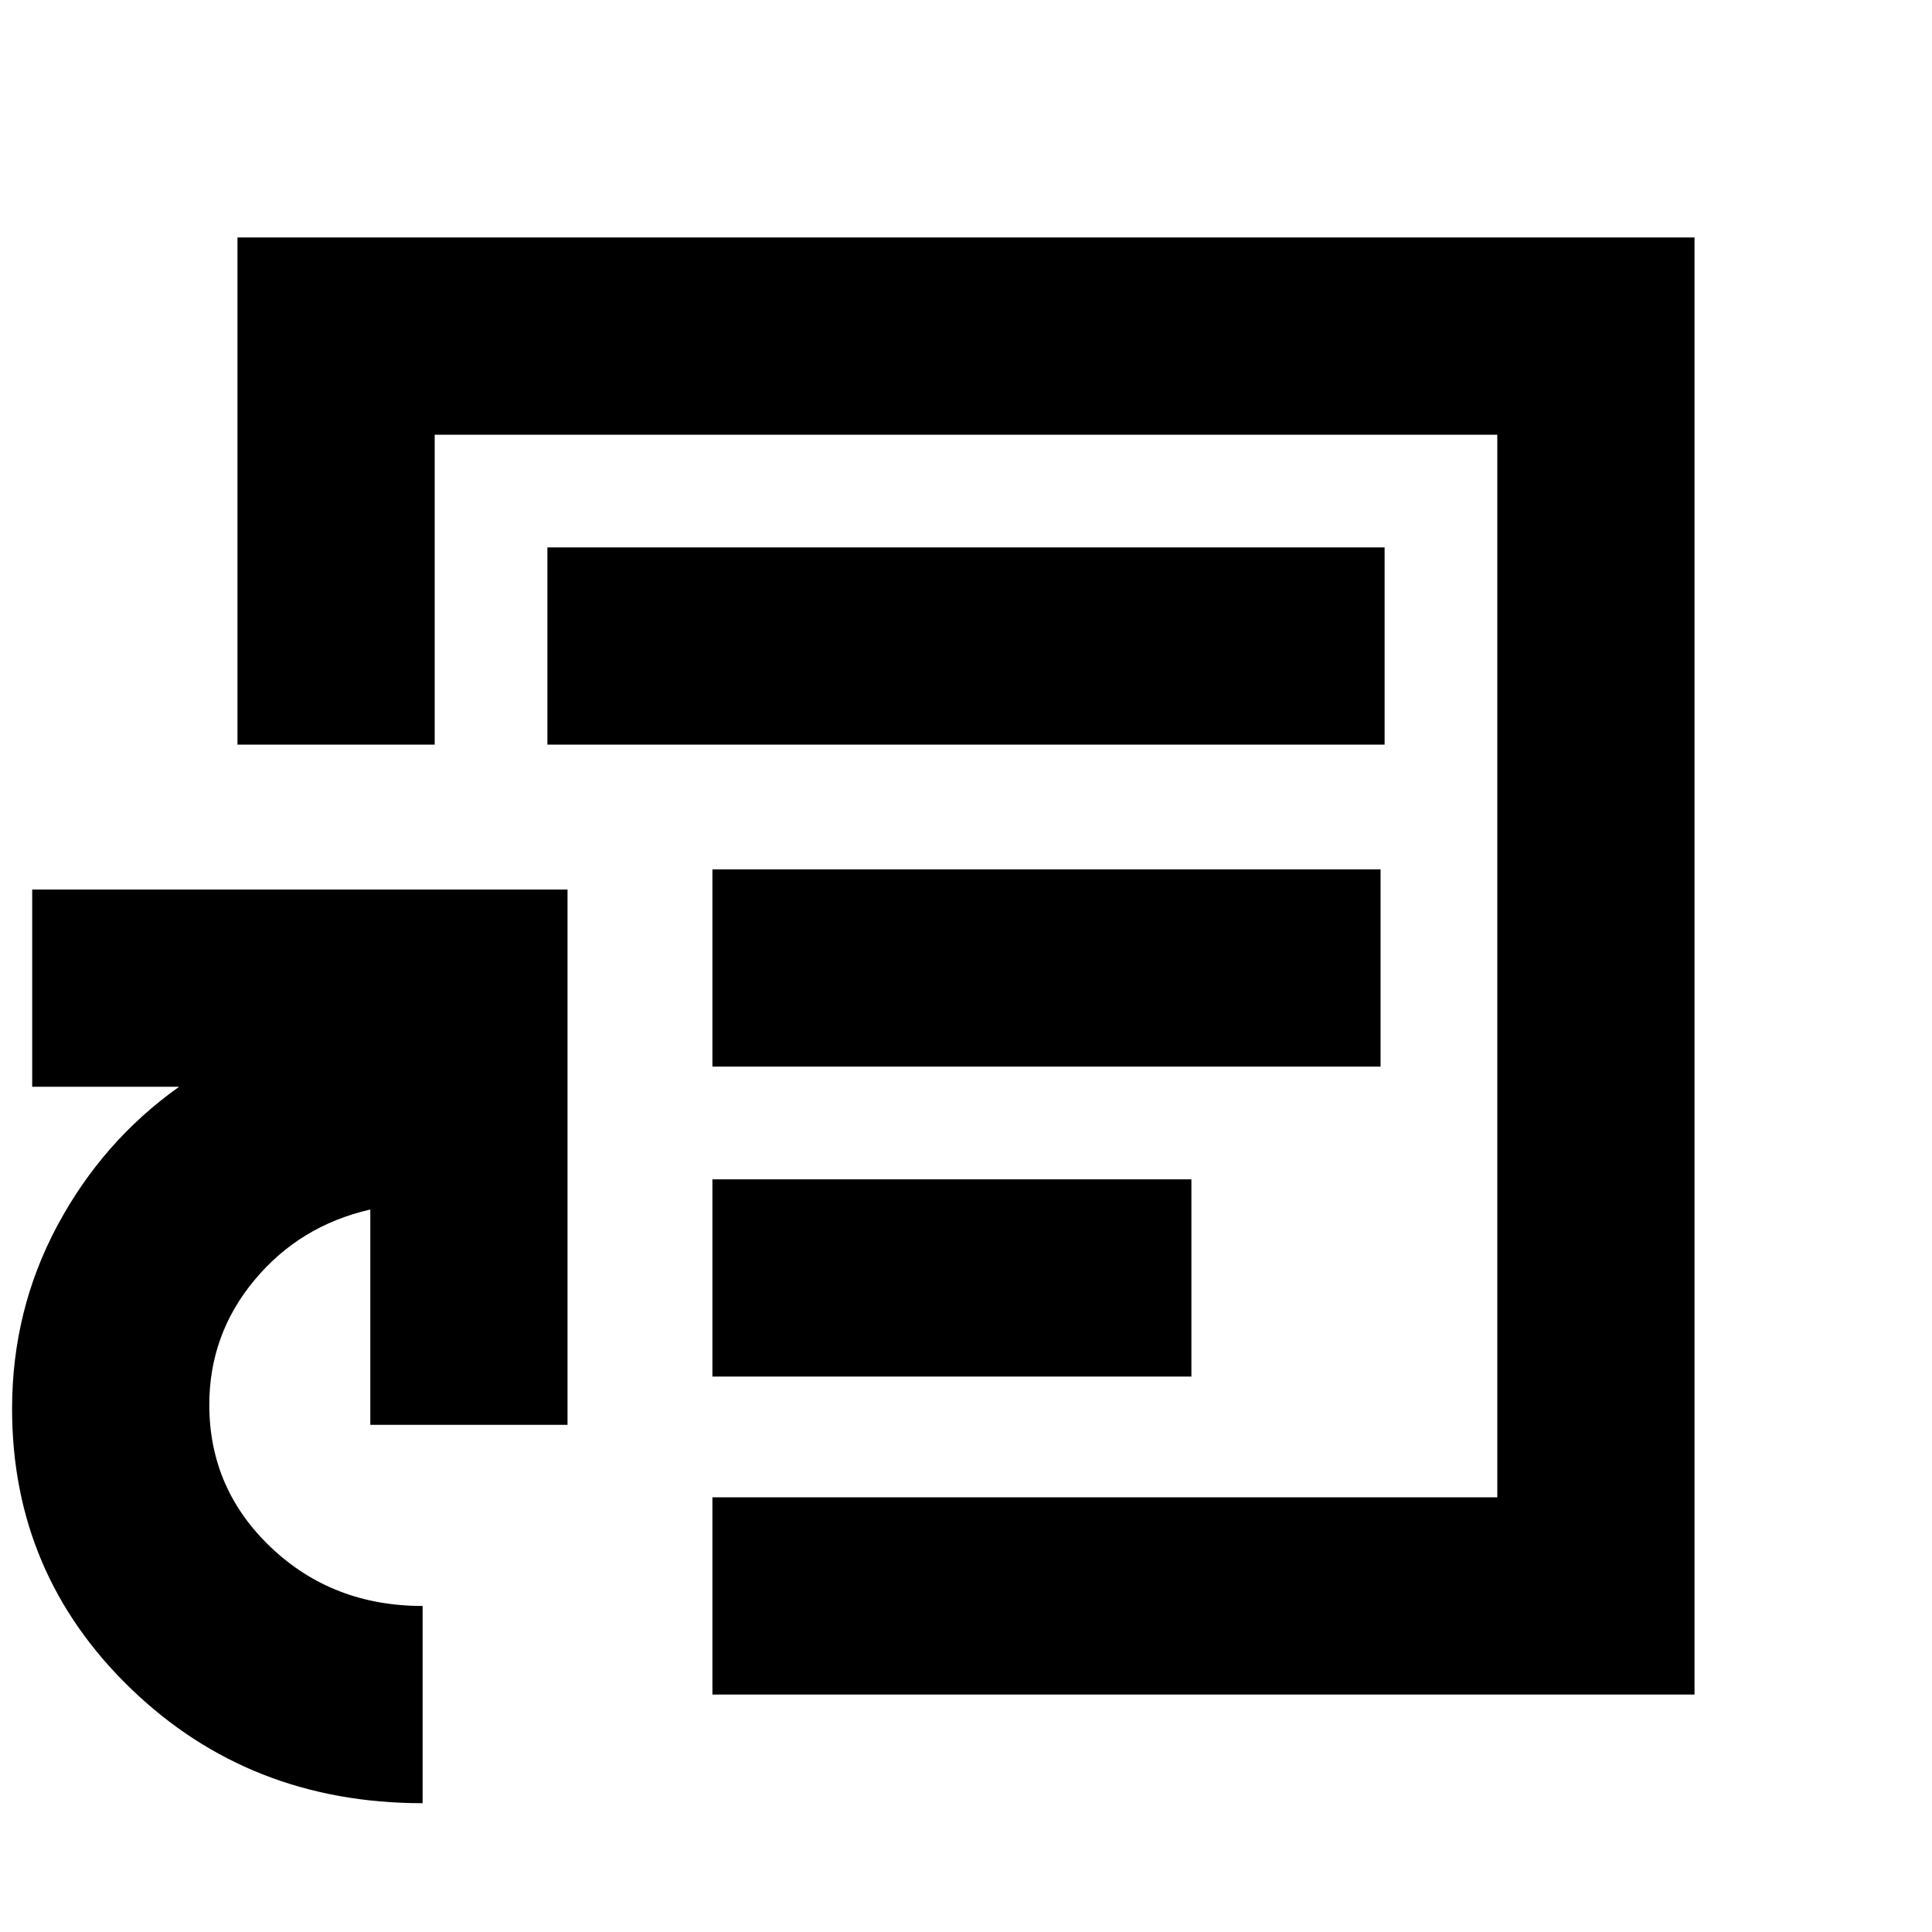<svg xmlns="http://www.w3.org/2000/svg" height="20" viewBox="0 -960 960 960" width="20"><path d="M480-480ZM210-64q-86 0-145-56.961Q6-177.921 6-260q0-49 22.5-91T89-420H16v-98h266v266h-98v-107q-35 8-57.5 35T104-262q0 41.818 30.659 70.909Q165.318-162 210-162v98Zm144-54v-98h390v-528H216v154h-98v-252h724v724H354Zm0-158h238v-98H354v98Zm0-154h332v-98H354v98Zm-82-160h416v-98H272v98Z"/></svg>